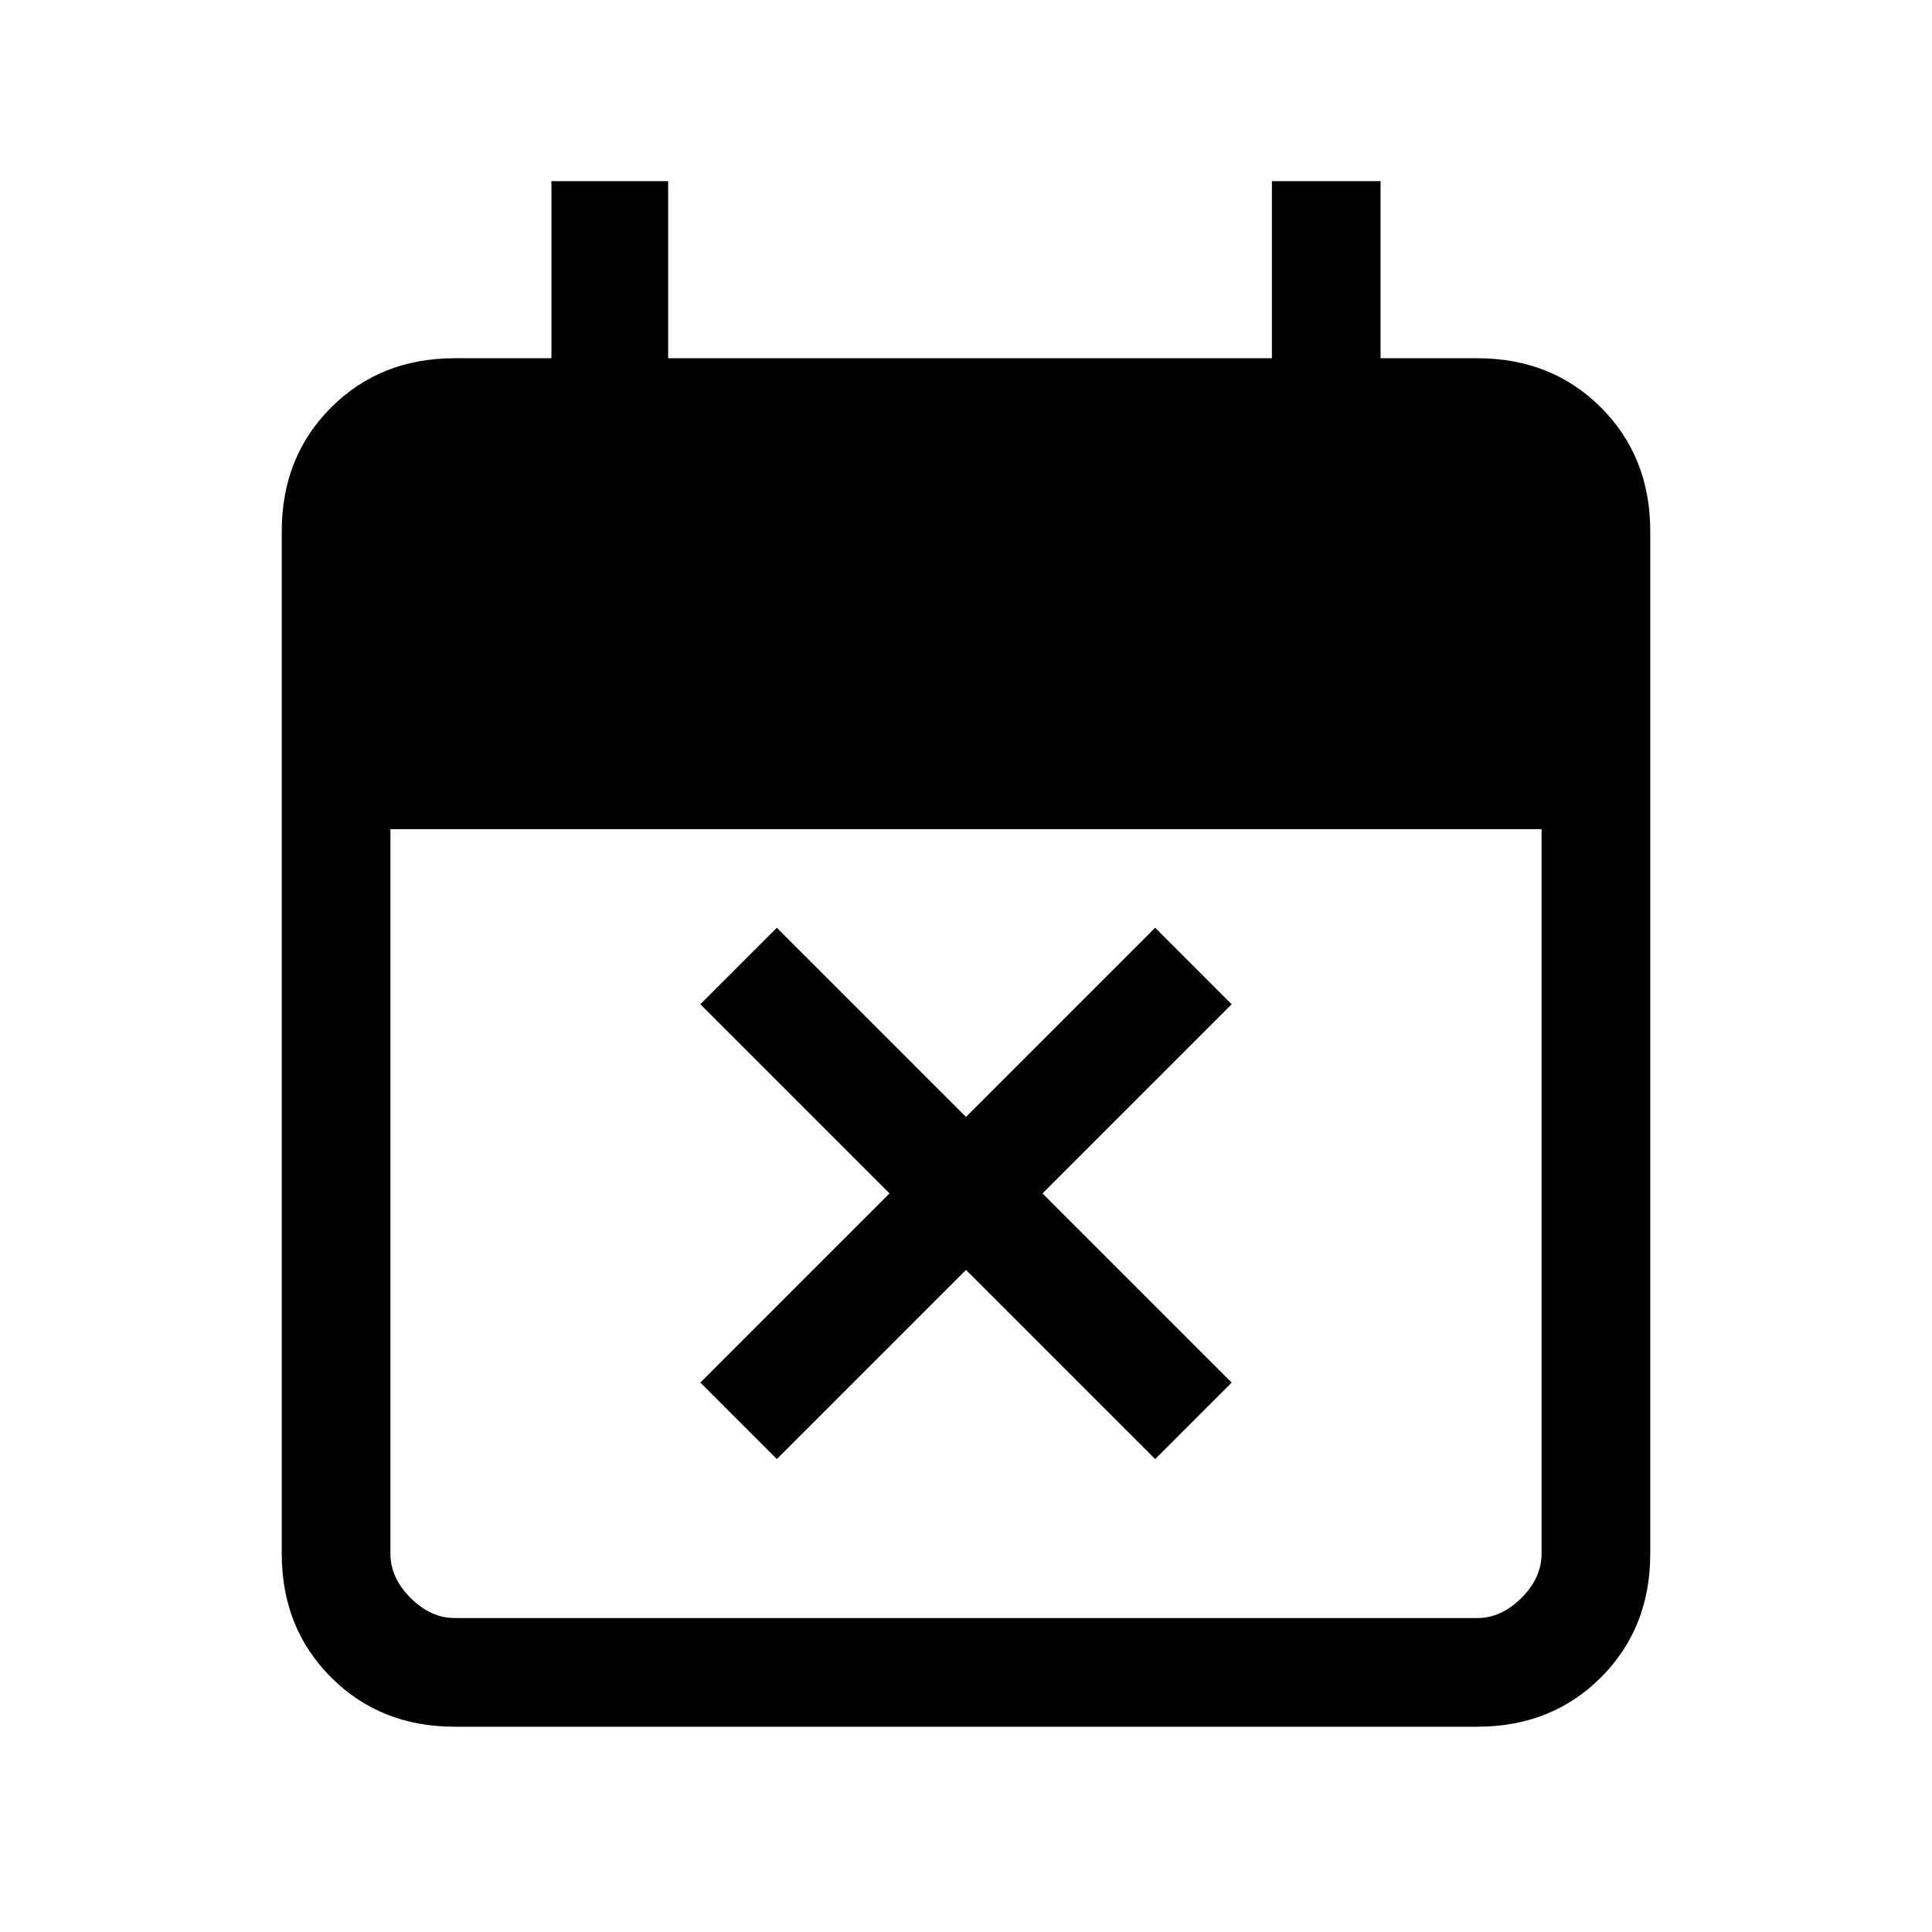 <svg xmlns="http://www.w3.org/2000/svg" height="24" width="24"><path d="M9.65 18.125 8.7 17.175 11.05 14.825 8.7 12.475 9.65 11.525 12 13.875 14.35 11.525 15.3 12.475 12.95 14.825 15.3 17.175 14.35 18.125 12 15.775ZM5.65 21.45Q4.725 21.45 4.113 20.837Q3.5 20.225 3.5 19.3V6.6Q3.5 5.675 4.113 5.062Q4.725 4.45 5.65 4.45H6.85V2.25H8.3V4.45H15.8V2.25H17.15V4.45H18.35Q19.275 4.45 19.888 5.062Q20.5 5.675 20.5 6.6V19.3Q20.5 20.225 19.888 20.837Q19.275 21.45 18.35 21.45ZM5.65 20.1H18.35Q18.65 20.1 18.9 19.85Q19.15 19.6 19.15 19.3V10.3H4.85V19.3Q4.85 19.6 5.1 19.85Q5.35 20.1 5.65 20.1Z"/></svg>